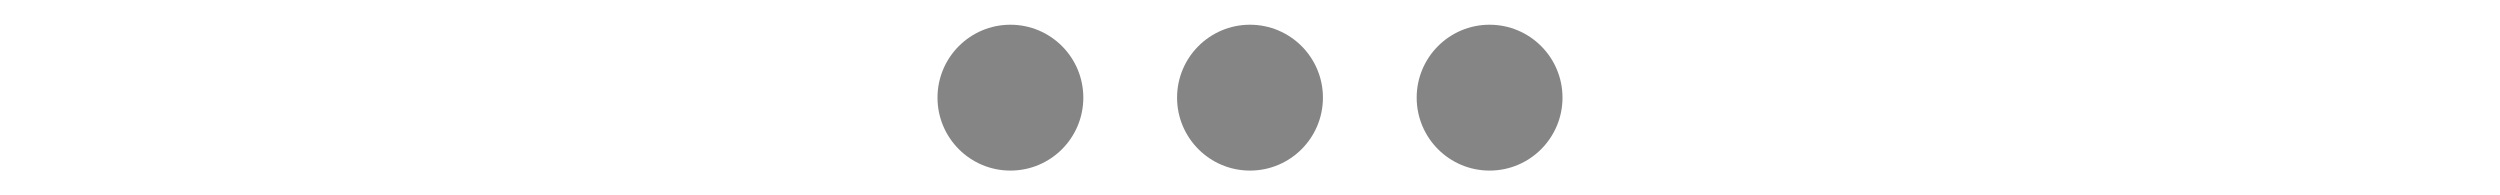 <svg width="64" height="5" viewBox="0 0 64 5" fill="none" xmlns="http://www.w3.org/2000/svg">
<path d="M25.867 4.367C24.836 4.367 24 3.531 24 2.5C24 1.469 24.836 0.633 25.867 0.633C26.898 0.633 27.733 1.469 27.733 2.5C27.733 3.531 26.898 4.367 25.867 4.367Z" fill="#858585"/>
<path d="M32 4.367C30.969 4.367 30.133 3.531 30.133 2.5C30.133 1.469 30.969 0.633 32 0.633C33.031 0.633 33.867 1.469 33.867 2.5C33.867 3.531 33.031 4.367 32 4.367Z" fill="#858585"/>
<path d="M38.133 4.367C37.102 4.367 36.267 3.531 36.267 2.5C36.267 1.469 37.102 0.633 38.133 0.633C39.164 0.633 40 1.469 40 2.5C40 3.531 39.164 4.367 38.133 4.367Z" fill="#858585"/>
</svg>
